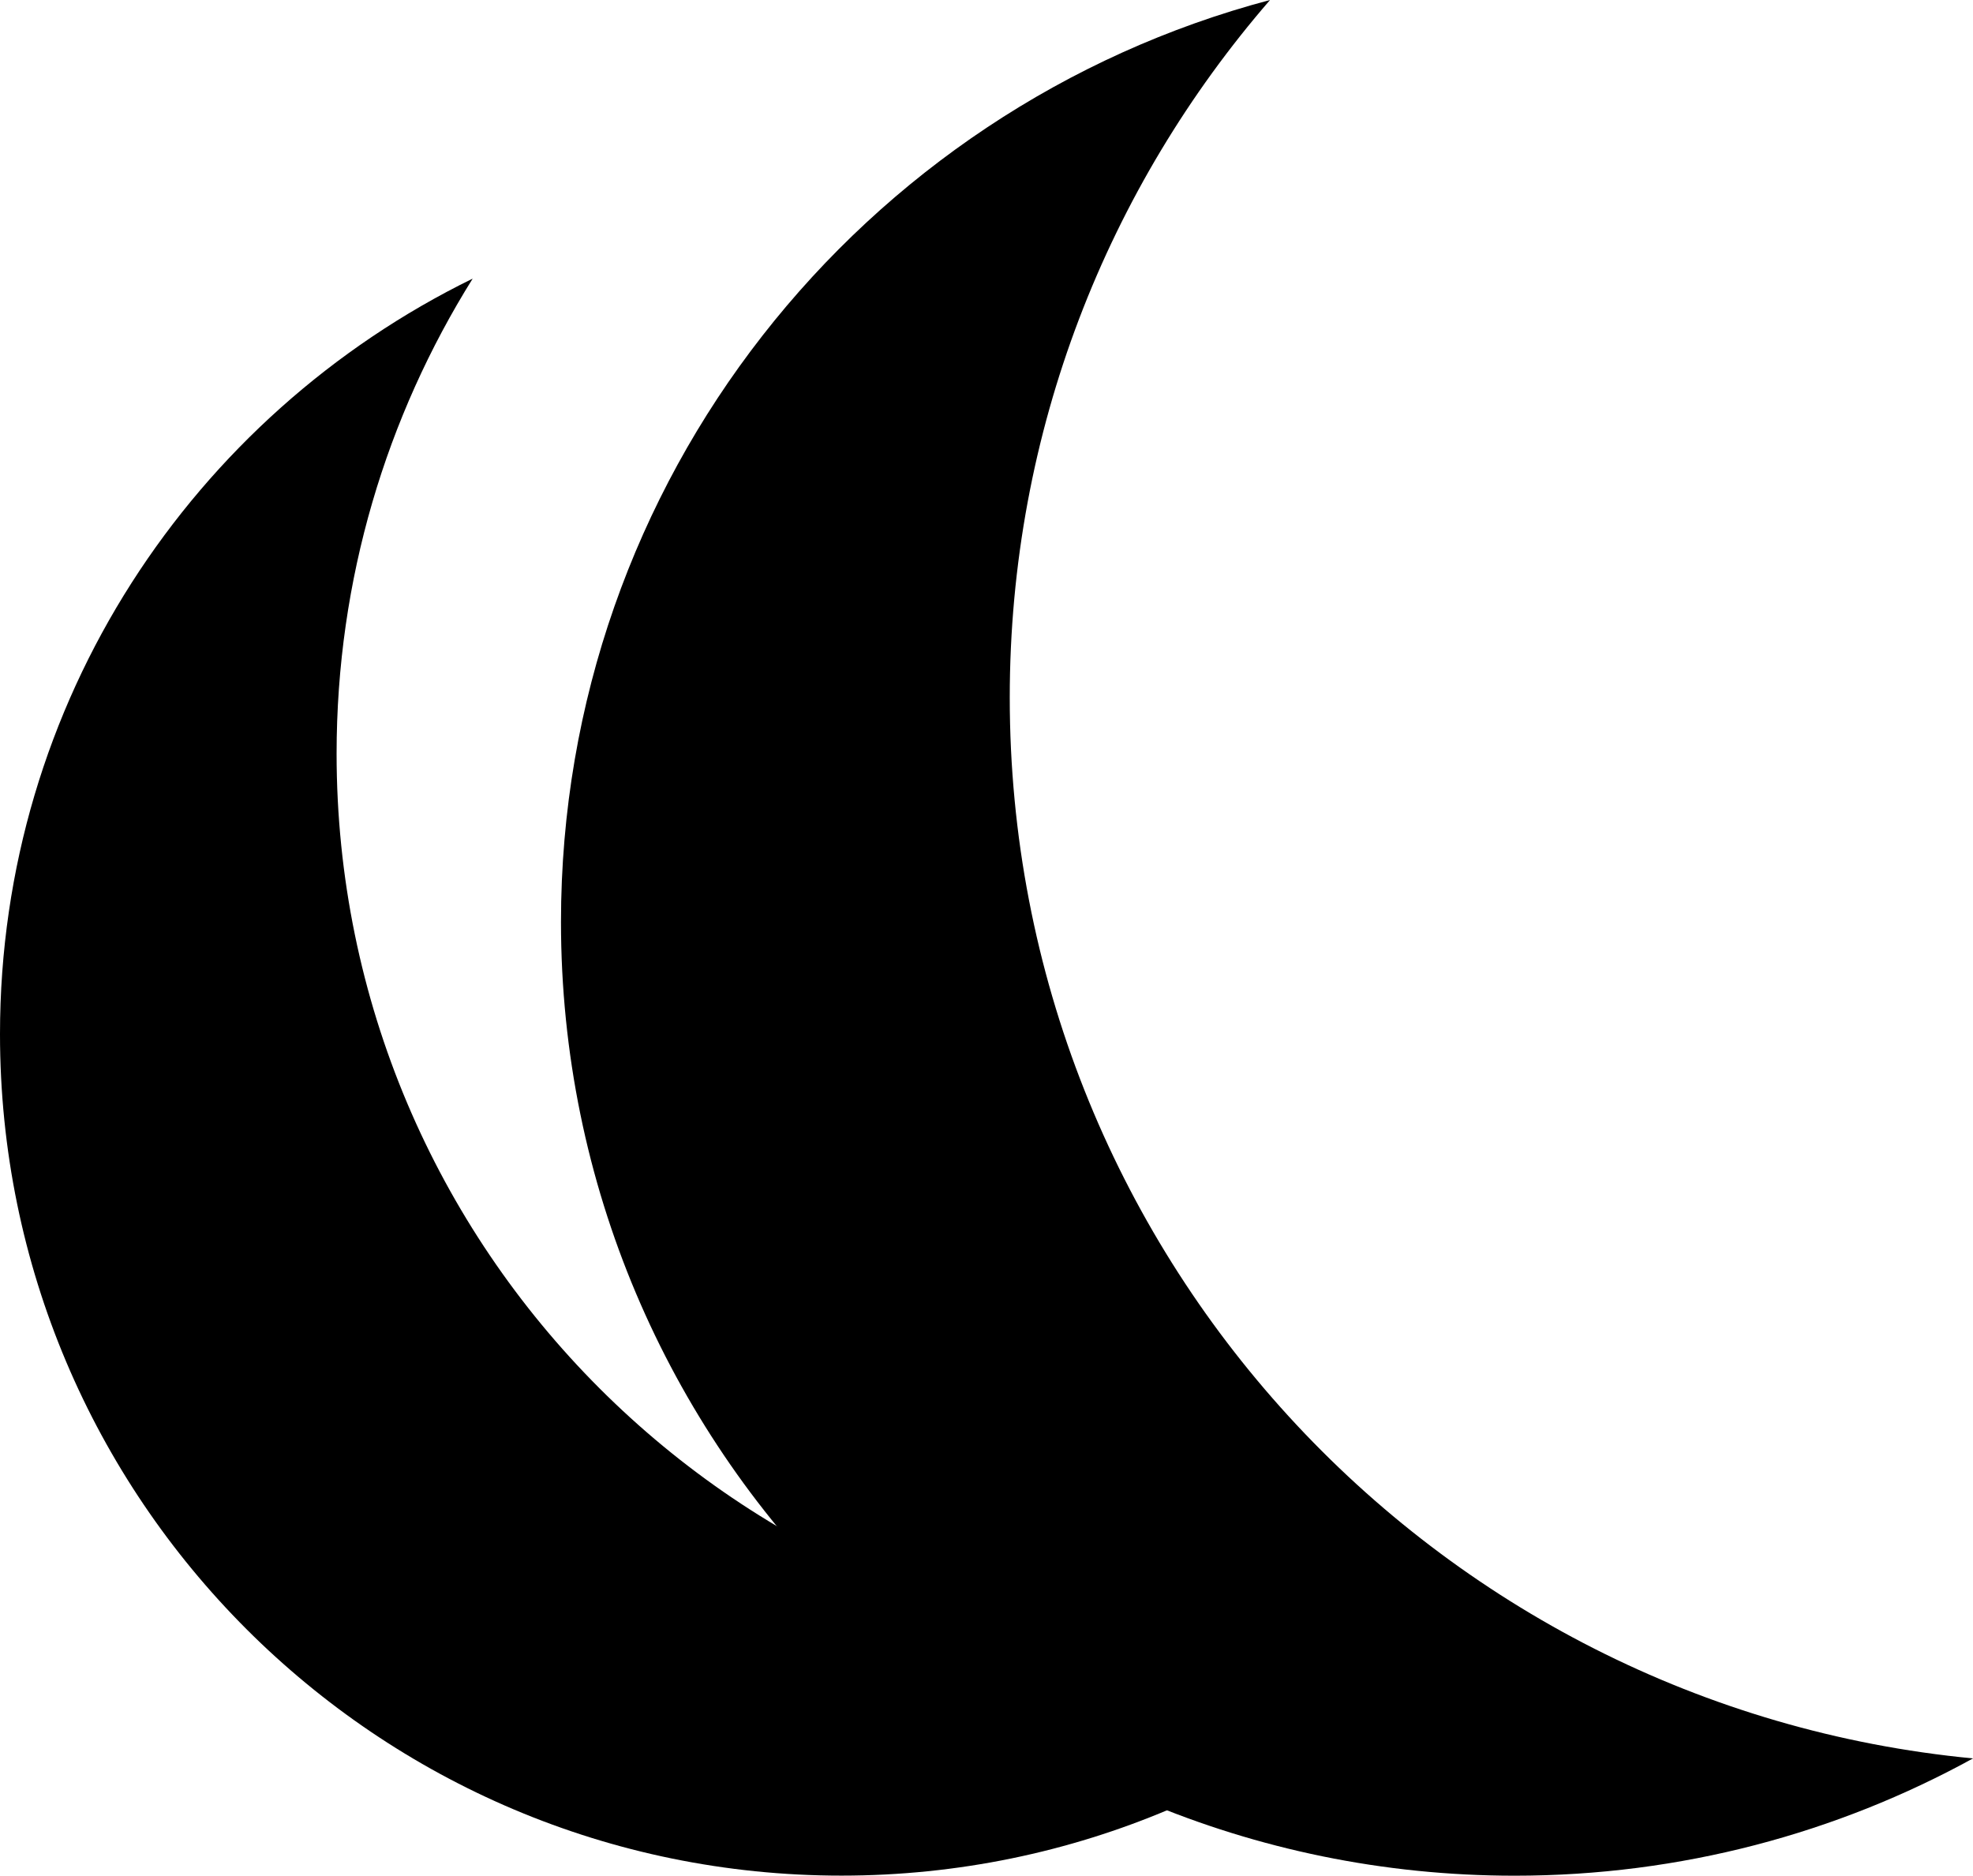 <?xml version="1.0" encoding="utf-8"?>
<!-- Generator: Adobe Illustrator 12.0.1, SVG Export Plug-In . SVG Version: 6.00 Build 51448)  -->
<!DOCTYPE svg PUBLIC "-//W3C//DTD SVG 1.1 Tiny//EN" "http://www.w3.org/Graphics/SVG/1.1/DTD/svg11-tiny.dtd">
<svg  version="1.1" baseProfile="tiny" id="Layer_1" xmlns="http://www.w3.org/2000/svg" xmlns:xlink="http://www.w3.org/1999/xlink" width="49.847" height="47.386"
	 viewBox="0 0 49.847 47.386" xml:space="preserve">
<g>
	<path d="M31.181,41.716c-12.524,0-22.677-10.154-22.677-22.677c0-4.408,1.262-8.519,3.438-12C4.877,10.495,0,17.731,0,26.125
		c0,11.741,9.518,21.26,21.26,21.26c5.888,0,11.215-2.395,15.065-6.262C34.671,41.507,32.952,41.716,31.181,41.716z"/>
</g>
<g>
	<path d="M25.511,17.622c0-6.741,2.482-12.898,6.576-17.622C21.775,2.729,14.173,12.121,14.173,23.291
		c0,13.307,10.788,24.096,24.094,24.096c4.197,0,8.144-1.075,11.58-2.963C36.192,43.118,25.511,31.619,25.511,17.622z"/>
</g>
</svg>
